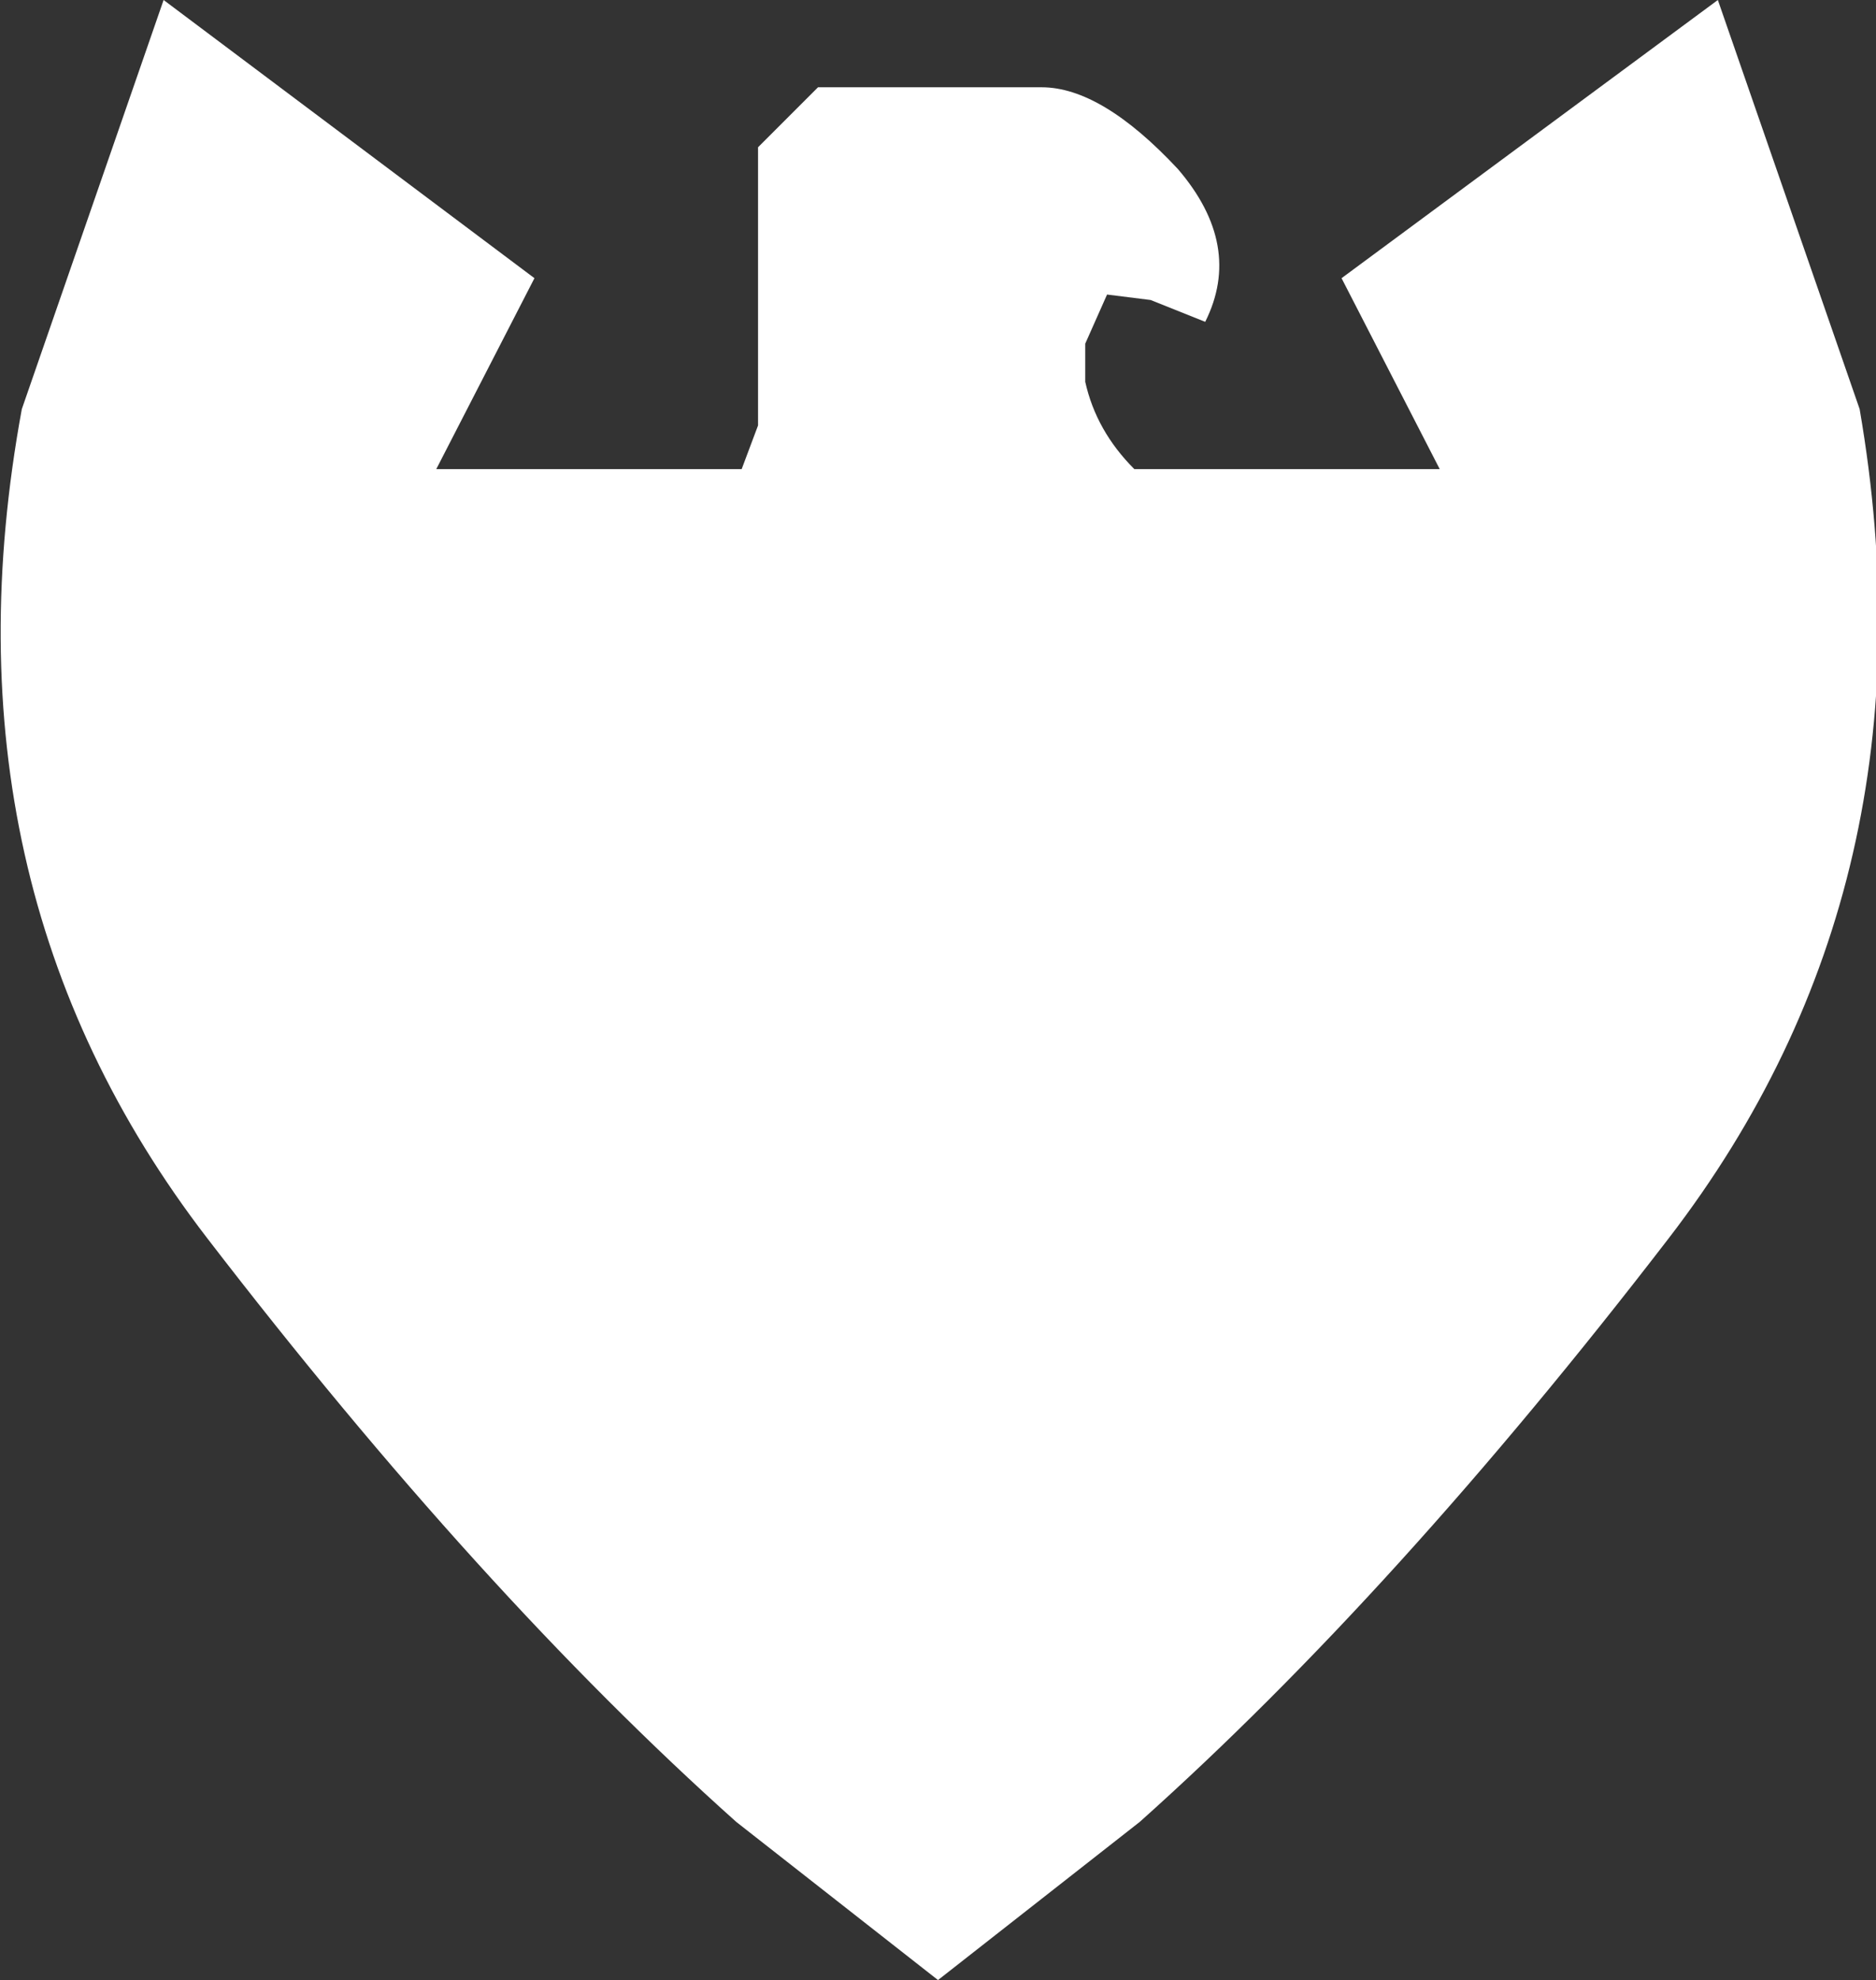 <?xml version="1.0" encoding="UTF-8" standalone="no"?>
<svg xmlns:ffdec="https://www.free-decompiler.com/flash" xmlns:xlink="http://www.w3.org/1999/xlink" ffdec:objectType="shape" height="18.15px" width="17.2px" xmlns="http://www.w3.org/2000/svg">
  <rect width="100%" height="100%" fill="#333333" stroke="none"/>
  <g transform="matrix(1.0, 0.0, 0.0, 1.0, 8.6, 9.05)">
    <path d="M0.95 -8.25 Q1.5 -8.25 2.2 -7.5 2.8 -6.8 2.45 -6.1 L1.95 -6.3 1.55 -6.35 1.35 -5.9 1.35 -5.55 Q1.45 -5.1 1.8 -4.75 L4.6 -4.75 3.7 -6.5 7.15 -9.05 8.45 -5.3 Q9.2 -0.95 6.7 2.3 4.2 5.55 1.85 7.65 L0.0 9.1 -1.85 7.65 Q-4.2 5.55 -6.7 2.3 -9.2 -0.95 -8.4 -5.3 L-7.1 -9.05 -3.7 -6.5 -4.6 -4.75 -1.8 -4.75 -1.65 -5.15 -1.65 -7.7 -1.1 -8.25 0.95 -8.25" fill="#ffffff" fill-rule="evenodd" stroke="none"/>
  </g>
</svg>
